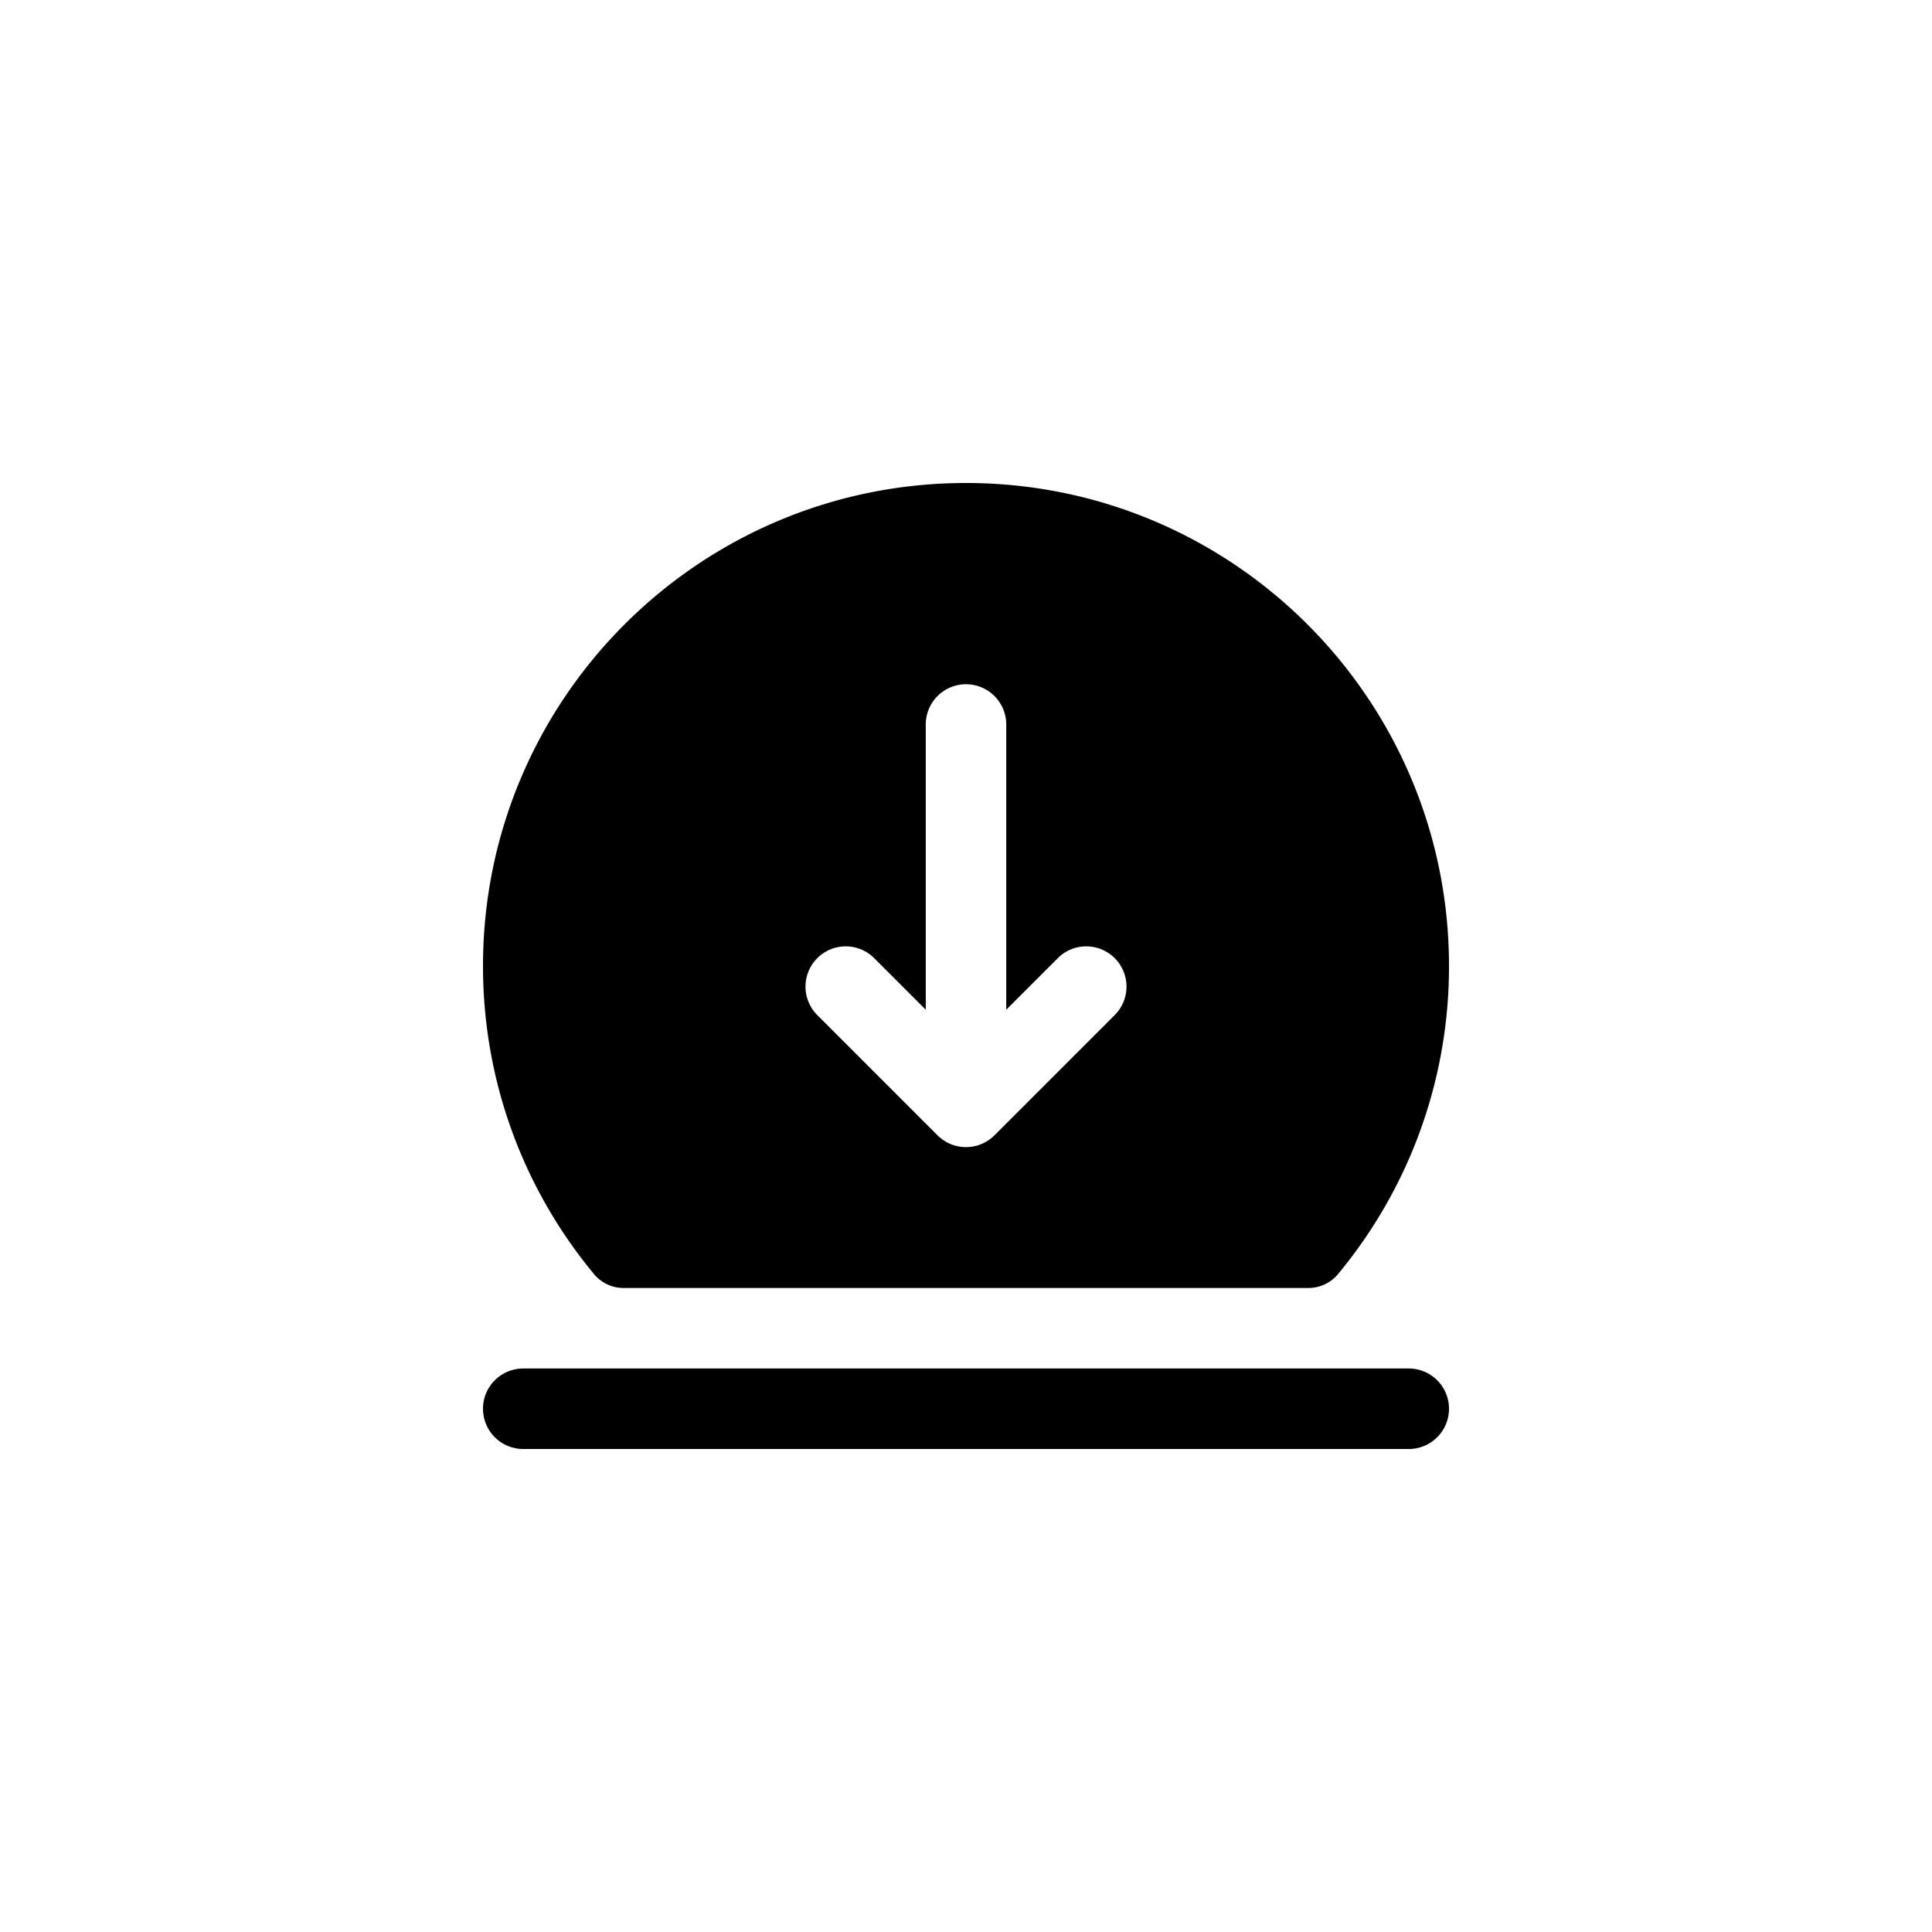 <svg focusable="false" viewBox="0 0 48 48" xmlns="http://www.w3.org/2000/svg"><path clip-rule="evenodd" d="M32.497 32c.285 0 .558-.12.74-.339A11.952 11.952 0 0036 24c0-6.627-5.373-12-12-12s-12 5.373-12 12c0 2.913 1.038 5.583 2.764 7.662a.956.956 0 00.739.338zM24 17a1 1 0 011 1v7.086l1.293-1.293a1 1 0 011.414 1.414l-3 3a1 1 0 01-1.414 0l-3-3a1 1 0 011.414-1.414L23 25.086V18a1 1 0 011-1zM13 34a1 1 0 100 2h22a1 1 0 100-2z" fill="currentColor" fill-rule="evenodd"/></svg>
